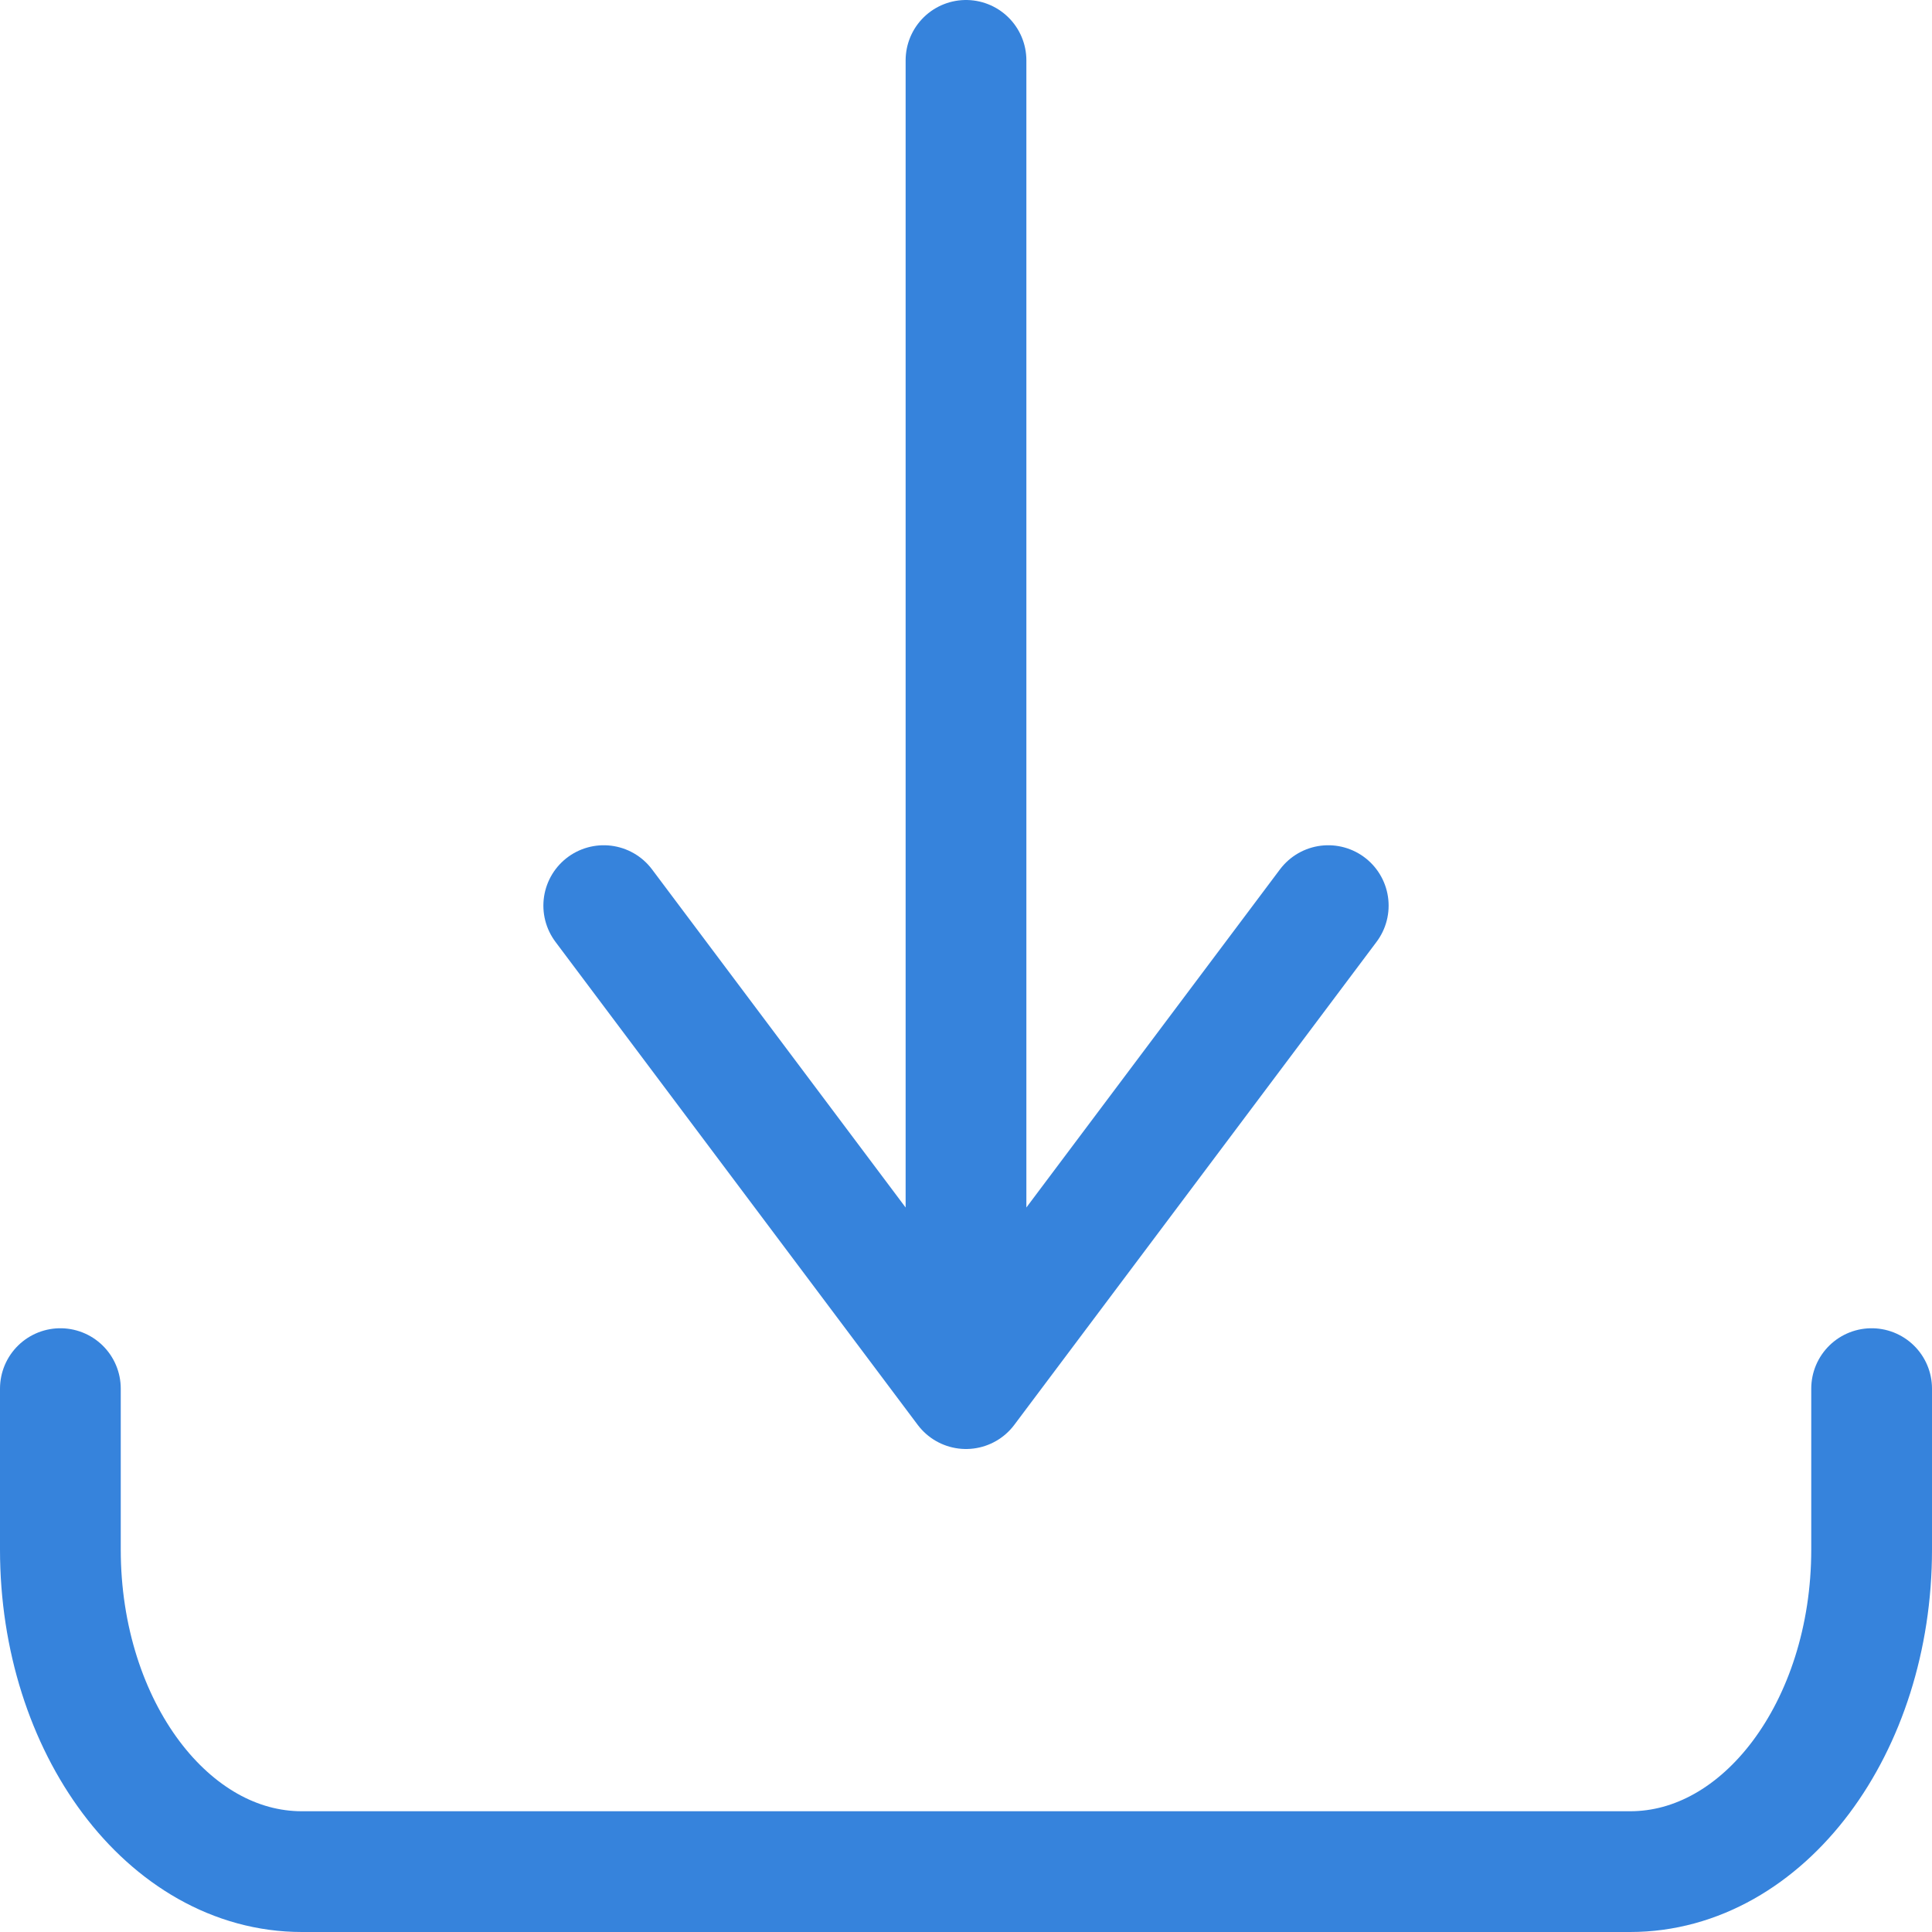 <svg xmlns="http://www.w3.org/2000/svg" width="16" height="16" viewBox="0 0 16 16">
    <g fill="none" fill-rule="evenodd" stroke="#3683DC" stroke-linecap="round" stroke-linejoin="round">
        <path d="M8.1.4L8.1 11.4M5.1 7.4L8.1 11.4 11.1 7.4M15.6 11.4v1.333c0 1.473-.895 2.667-2 2.667h-11c-1.105 0-2-1.194-2-2.667V11.4" transform="translate(-.1 .1)"/>
    </g>
</svg>
